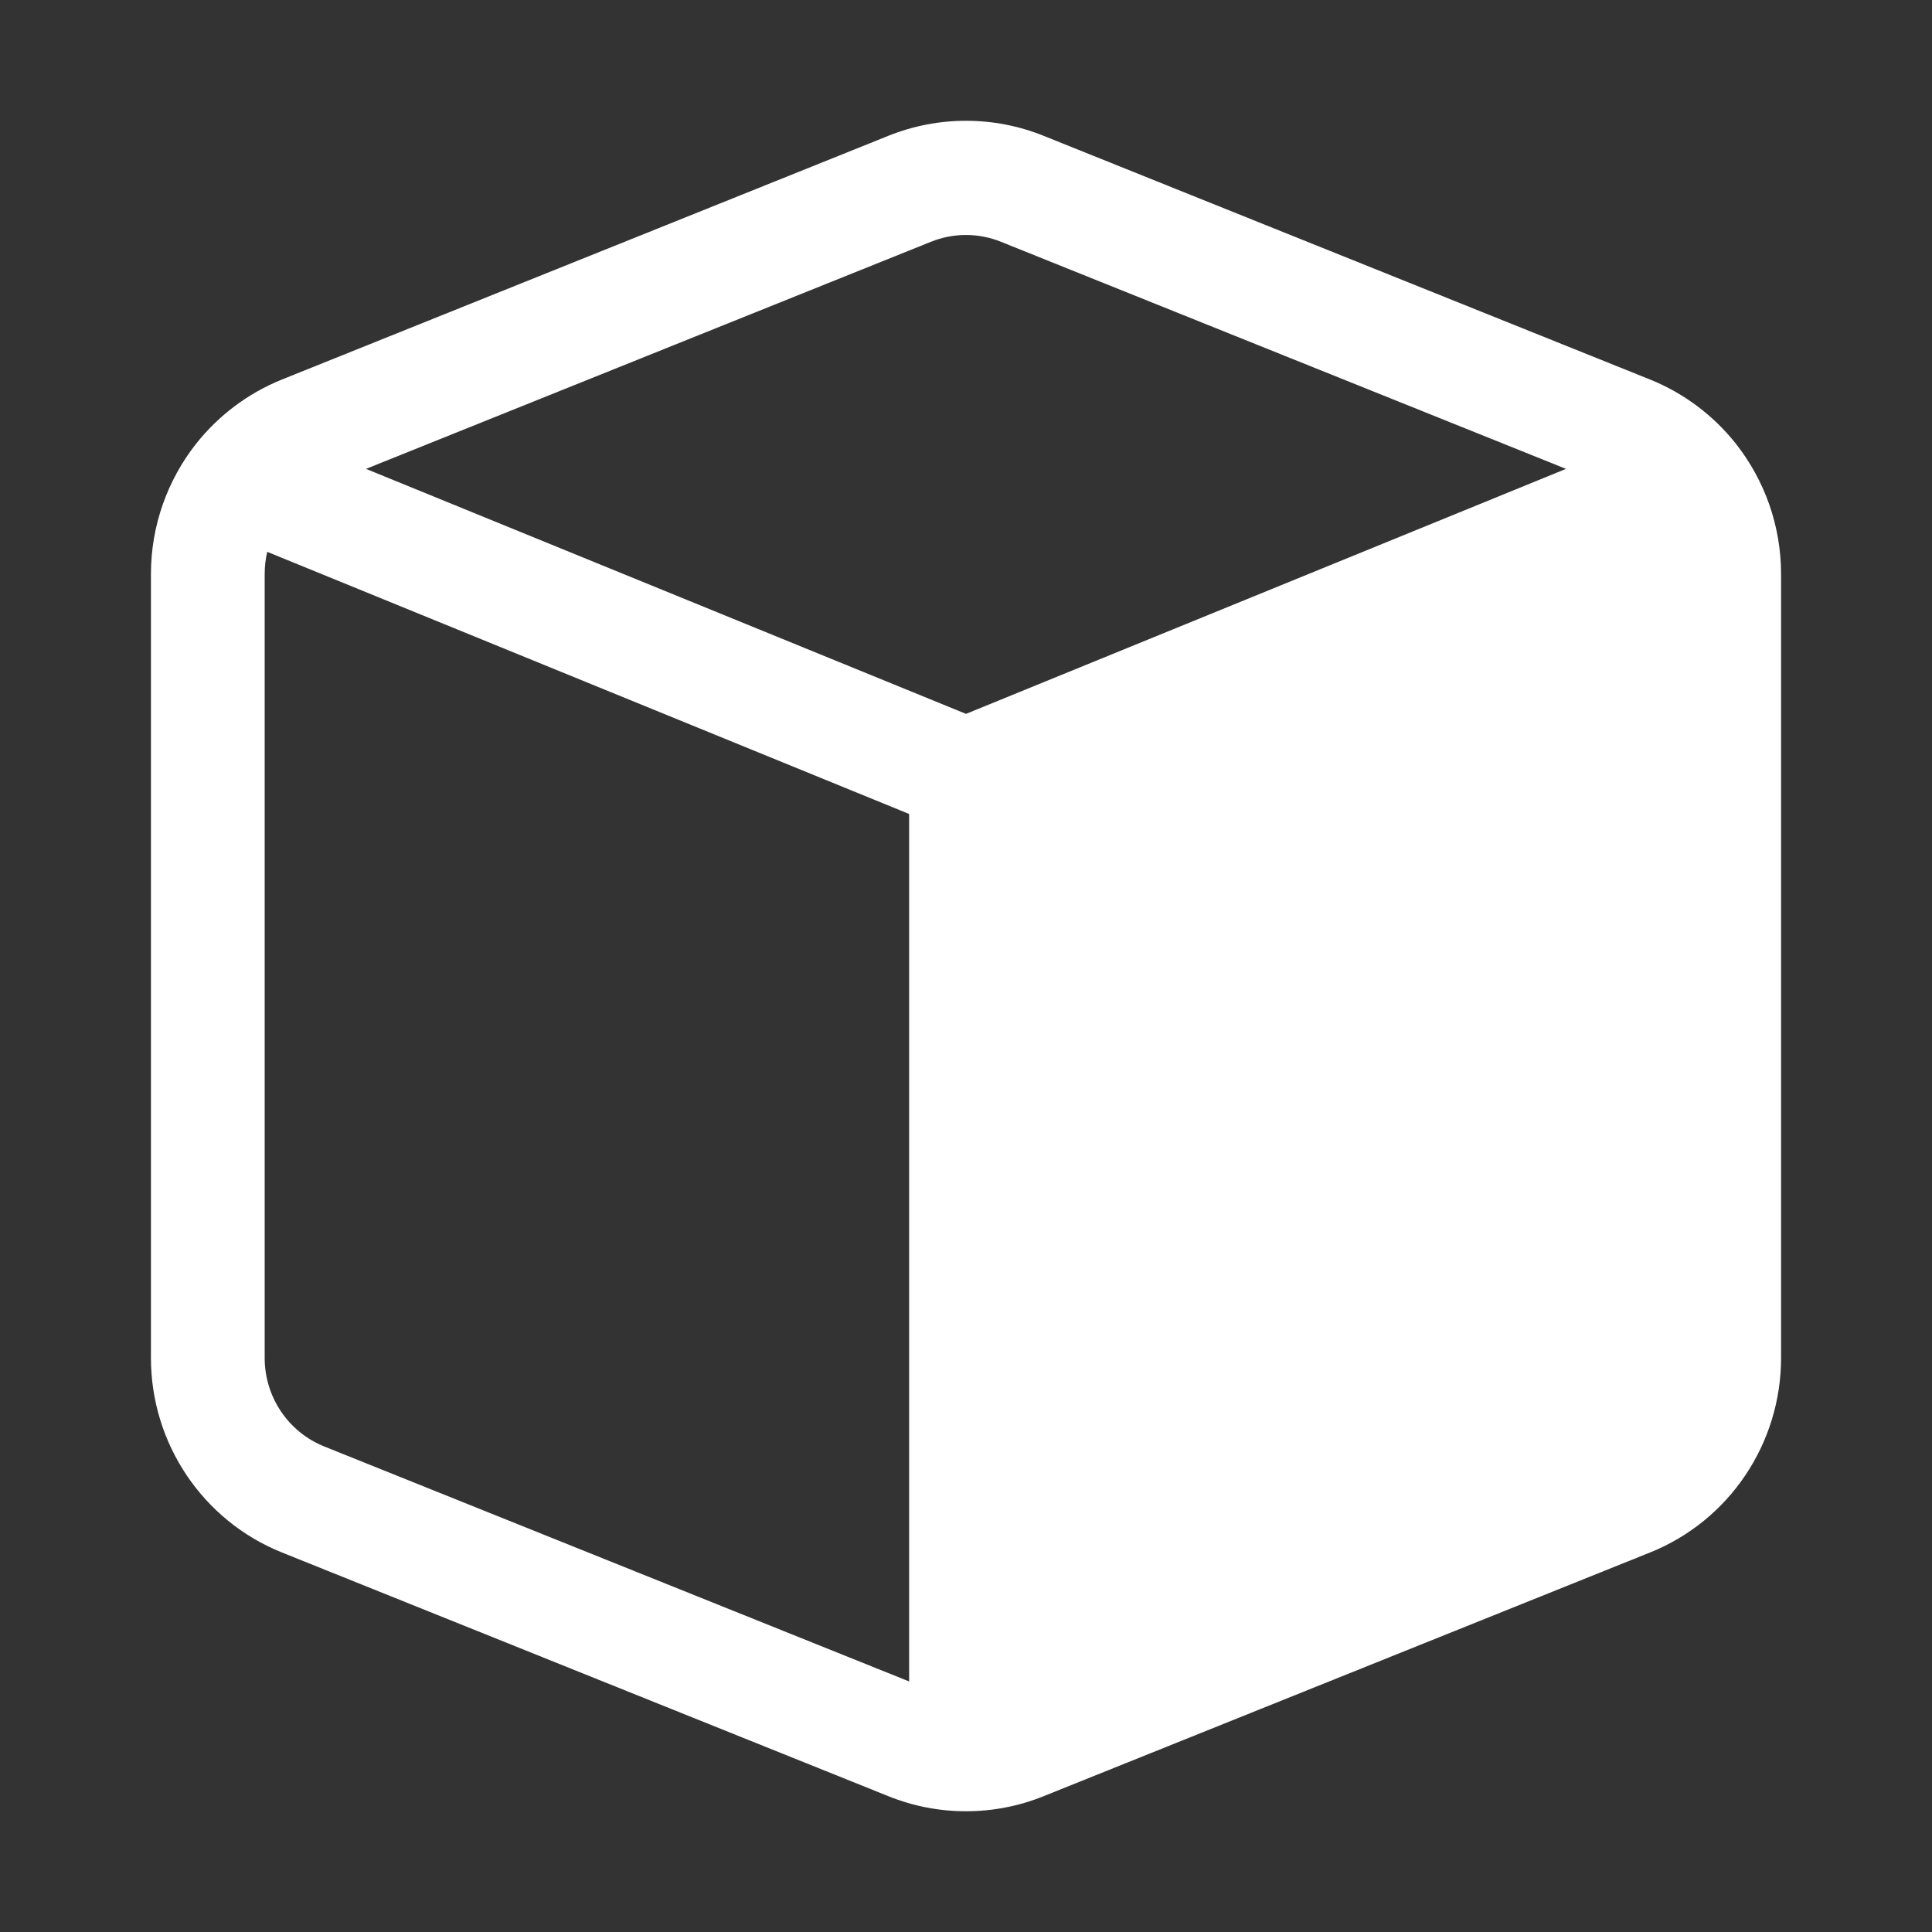 <svg width="16" height="16" viewBox="0 0 16 16" fill="none" xmlns="http://www.w3.org/2000/svg">
<rect x="0" y="0" width="16" height="16" fill="#333333" stroke="none"/>
<path fill-rule="evenodd" clip-rule="evenodd" d="M8.291 2.003C8.104 1.927 7.896 1.927 7.708 2.003L3.031 3.883L8 5.912L12.969 3.883L8.291 2.003ZM7.529 13.925V6.741L2.213 4.57C2.199 4.629 2.192 4.691 2.192 4.754V11.246C2.192 11.569 2.387 11.859 2.685 11.979L7.529 13.925ZM7.359 1.124C7.77 0.959 8.23 0.959 8.641 1.124L13.665 3.143C13.95 3.258 14.193 3.444 14.376 3.675C14.613 3.976 14.75 4.353 14.75 4.754V11.246C14.75 11.956 14.32 12.594 13.665 12.857L8.641 14.876C8.435 14.959 8.218 15 8 15C7.782 15 7.565 14.959 7.359 14.876L2.335 12.857C1.68 12.594 1.25 11.956 1.25 11.246V4.754C1.25 4.353 1.387 3.976 1.624 3.675C1.807 3.444 2.05 3.258 2.335 3.143L7.359 1.124Z" fill="white"/>
</svg>
